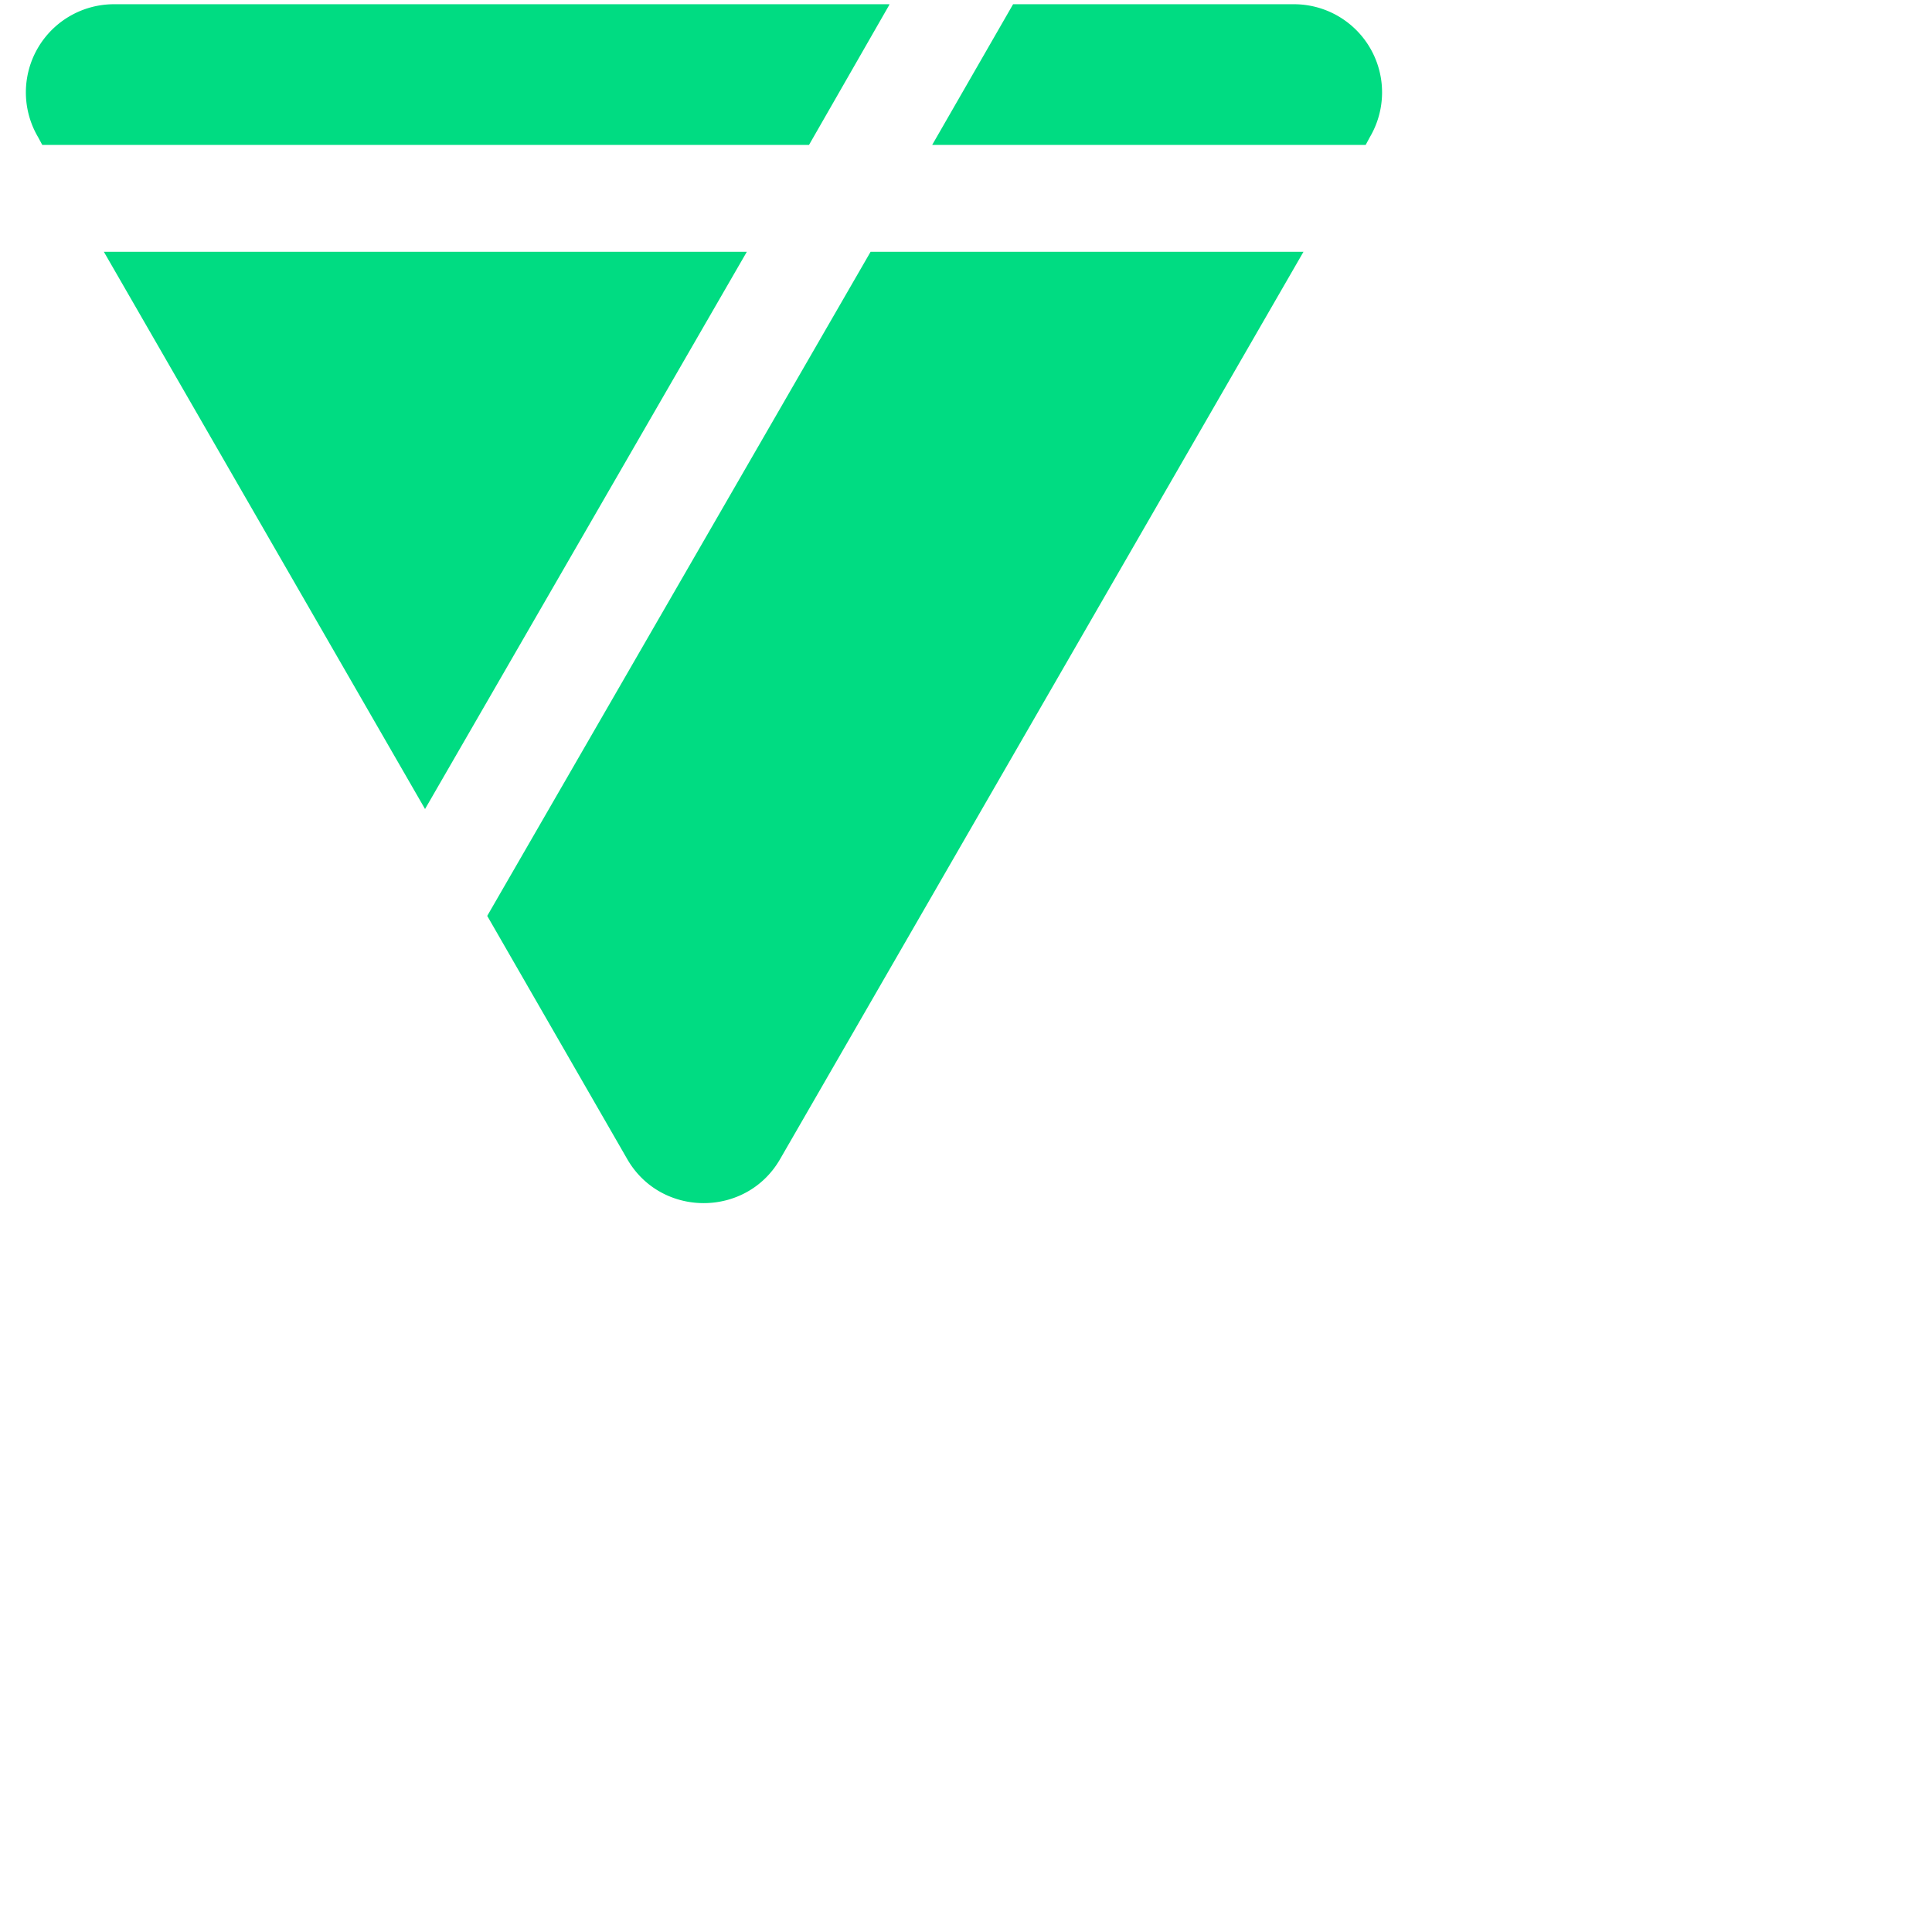 <svg width="32" height="32" viewBox="0 0 32 32" fill="none" xmlns="http://www.w3.org/2000/svg">
<g fill="#00DC82" clip-path="url(#a)"><path d="m8.07 15.17 2.32 4.03c.56.97 1.97.97 2.53 0l8.67-15.03h-7.17l-6.35 11ZM15.44 2.4h7.18l.07-.13a1.46 1.46 0 0 0-1.26-2.2h-4.65L15.44 2.4ZM14.73.08 13.4 2.4H.7l-.07-.13A1.46 1.46 0 0 1 1.88.07h12.85ZM12.37 4.17 7.04 13.4 1.72 4.17h10.65Z"/></g><defs><clipPath id="a"><path fill="#fff" d="M.35 0h22.6v20H.35z"/></clipPath></defs>
</svg>
